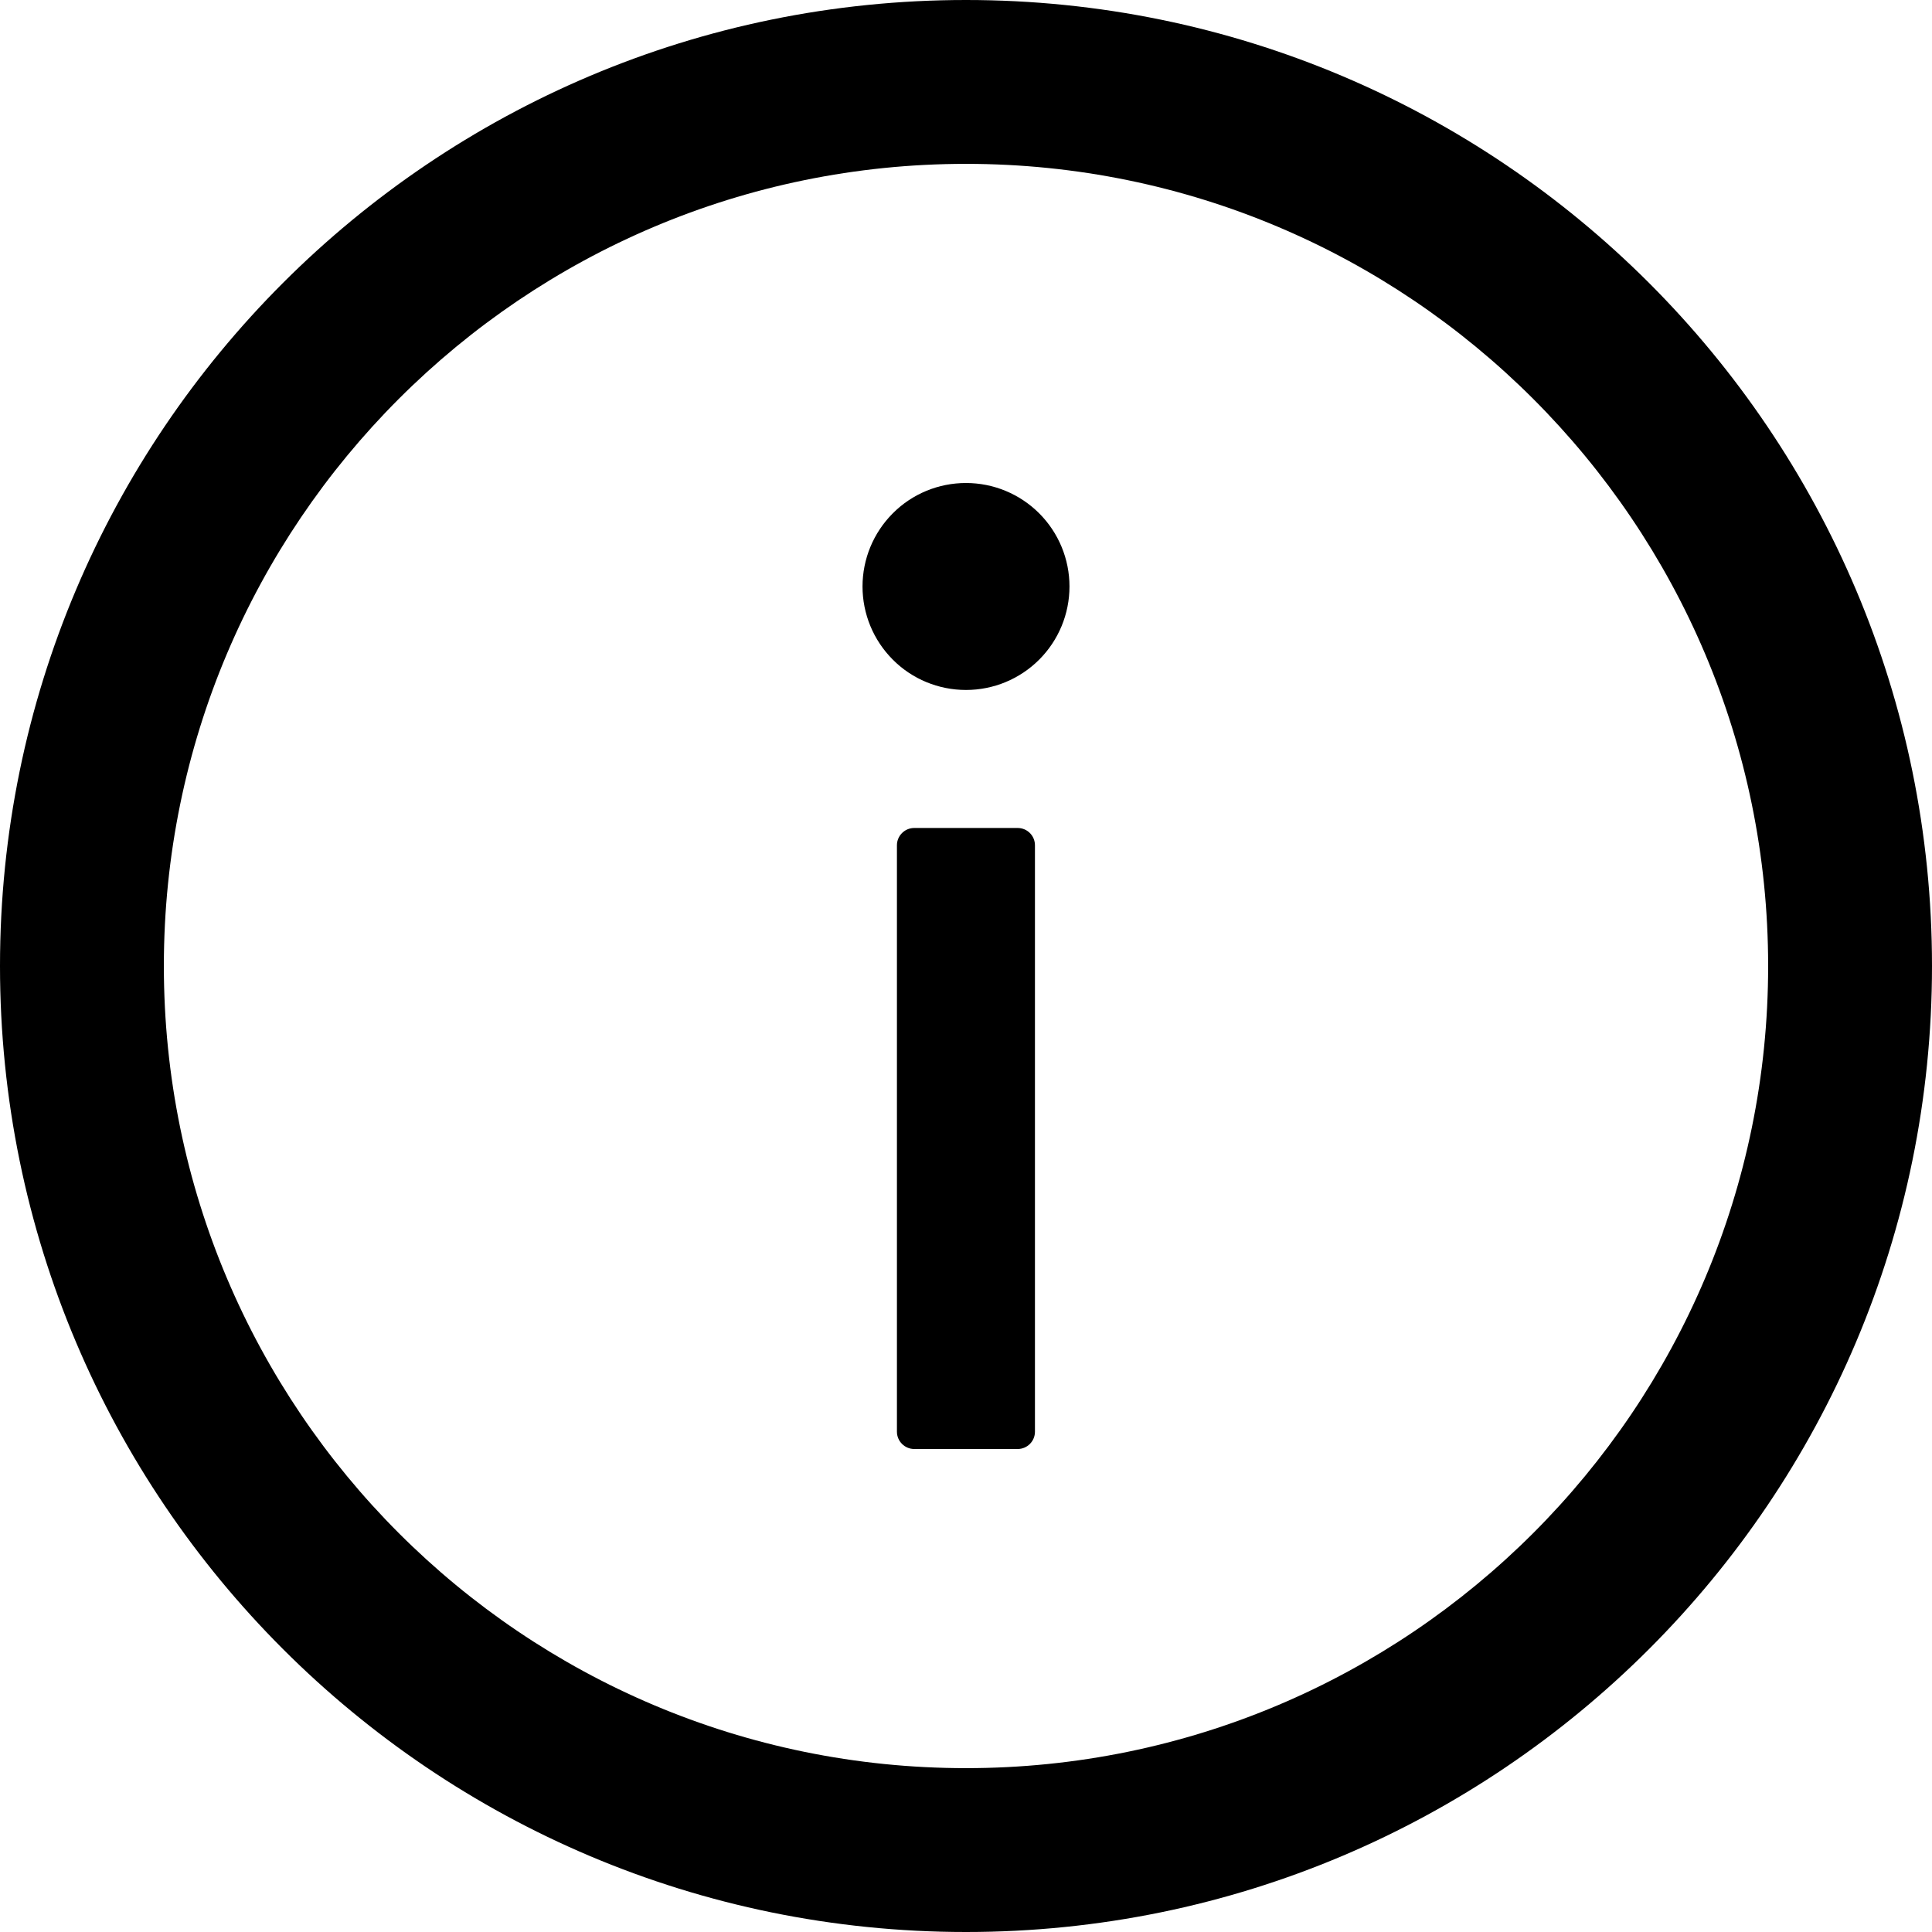 <svg viewBox="0 0 16 16" xmlns="http://www.w3.org/2000/svg">
<path fill-rule="evenodd" clip-rule="evenodd" d="M0 8C0 3.582 3.582 0 8 0C12.418 0 16 3.582 16 8C16 12.418 12.418 16 8 16C3.582 16 0 12.418 0 8ZM1.357 8C1.357 11.668 4.332 14.643 8 14.643C11.668 14.643 14.643 11.668 14.643 8C14.643 4.332 11.668 1.357 8 1.357C4.332 1.357 1.357 4.332 1.357 8ZM7.394 5.463C7.233 5.302 7.143 5.084 7.143 4.857C7.143 4.63 7.233 4.412 7.394 4.251C7.554 4.09 7.772 4 8 4C8.227 4 8.445 4.09 8.606 4.251C8.767 4.412 8.857 4.63 8.857 4.857C8.857 5.084 8.767 5.302 8.606 5.463C8.445 5.624 8.227 5.714 8 5.714C7.772 5.714 7.554 5.624 7.394 5.463ZM7.571 6.857H8.428C8.507 6.857 8.571 6.921 8.571 7V11.857C8.571 11.936 8.507 12 8.428 12H7.571C7.493 12 7.428 11.936 7.428 11.857V7C7.428 6.921 7.493 6.857 7.571 6.857Z" />
</svg>
